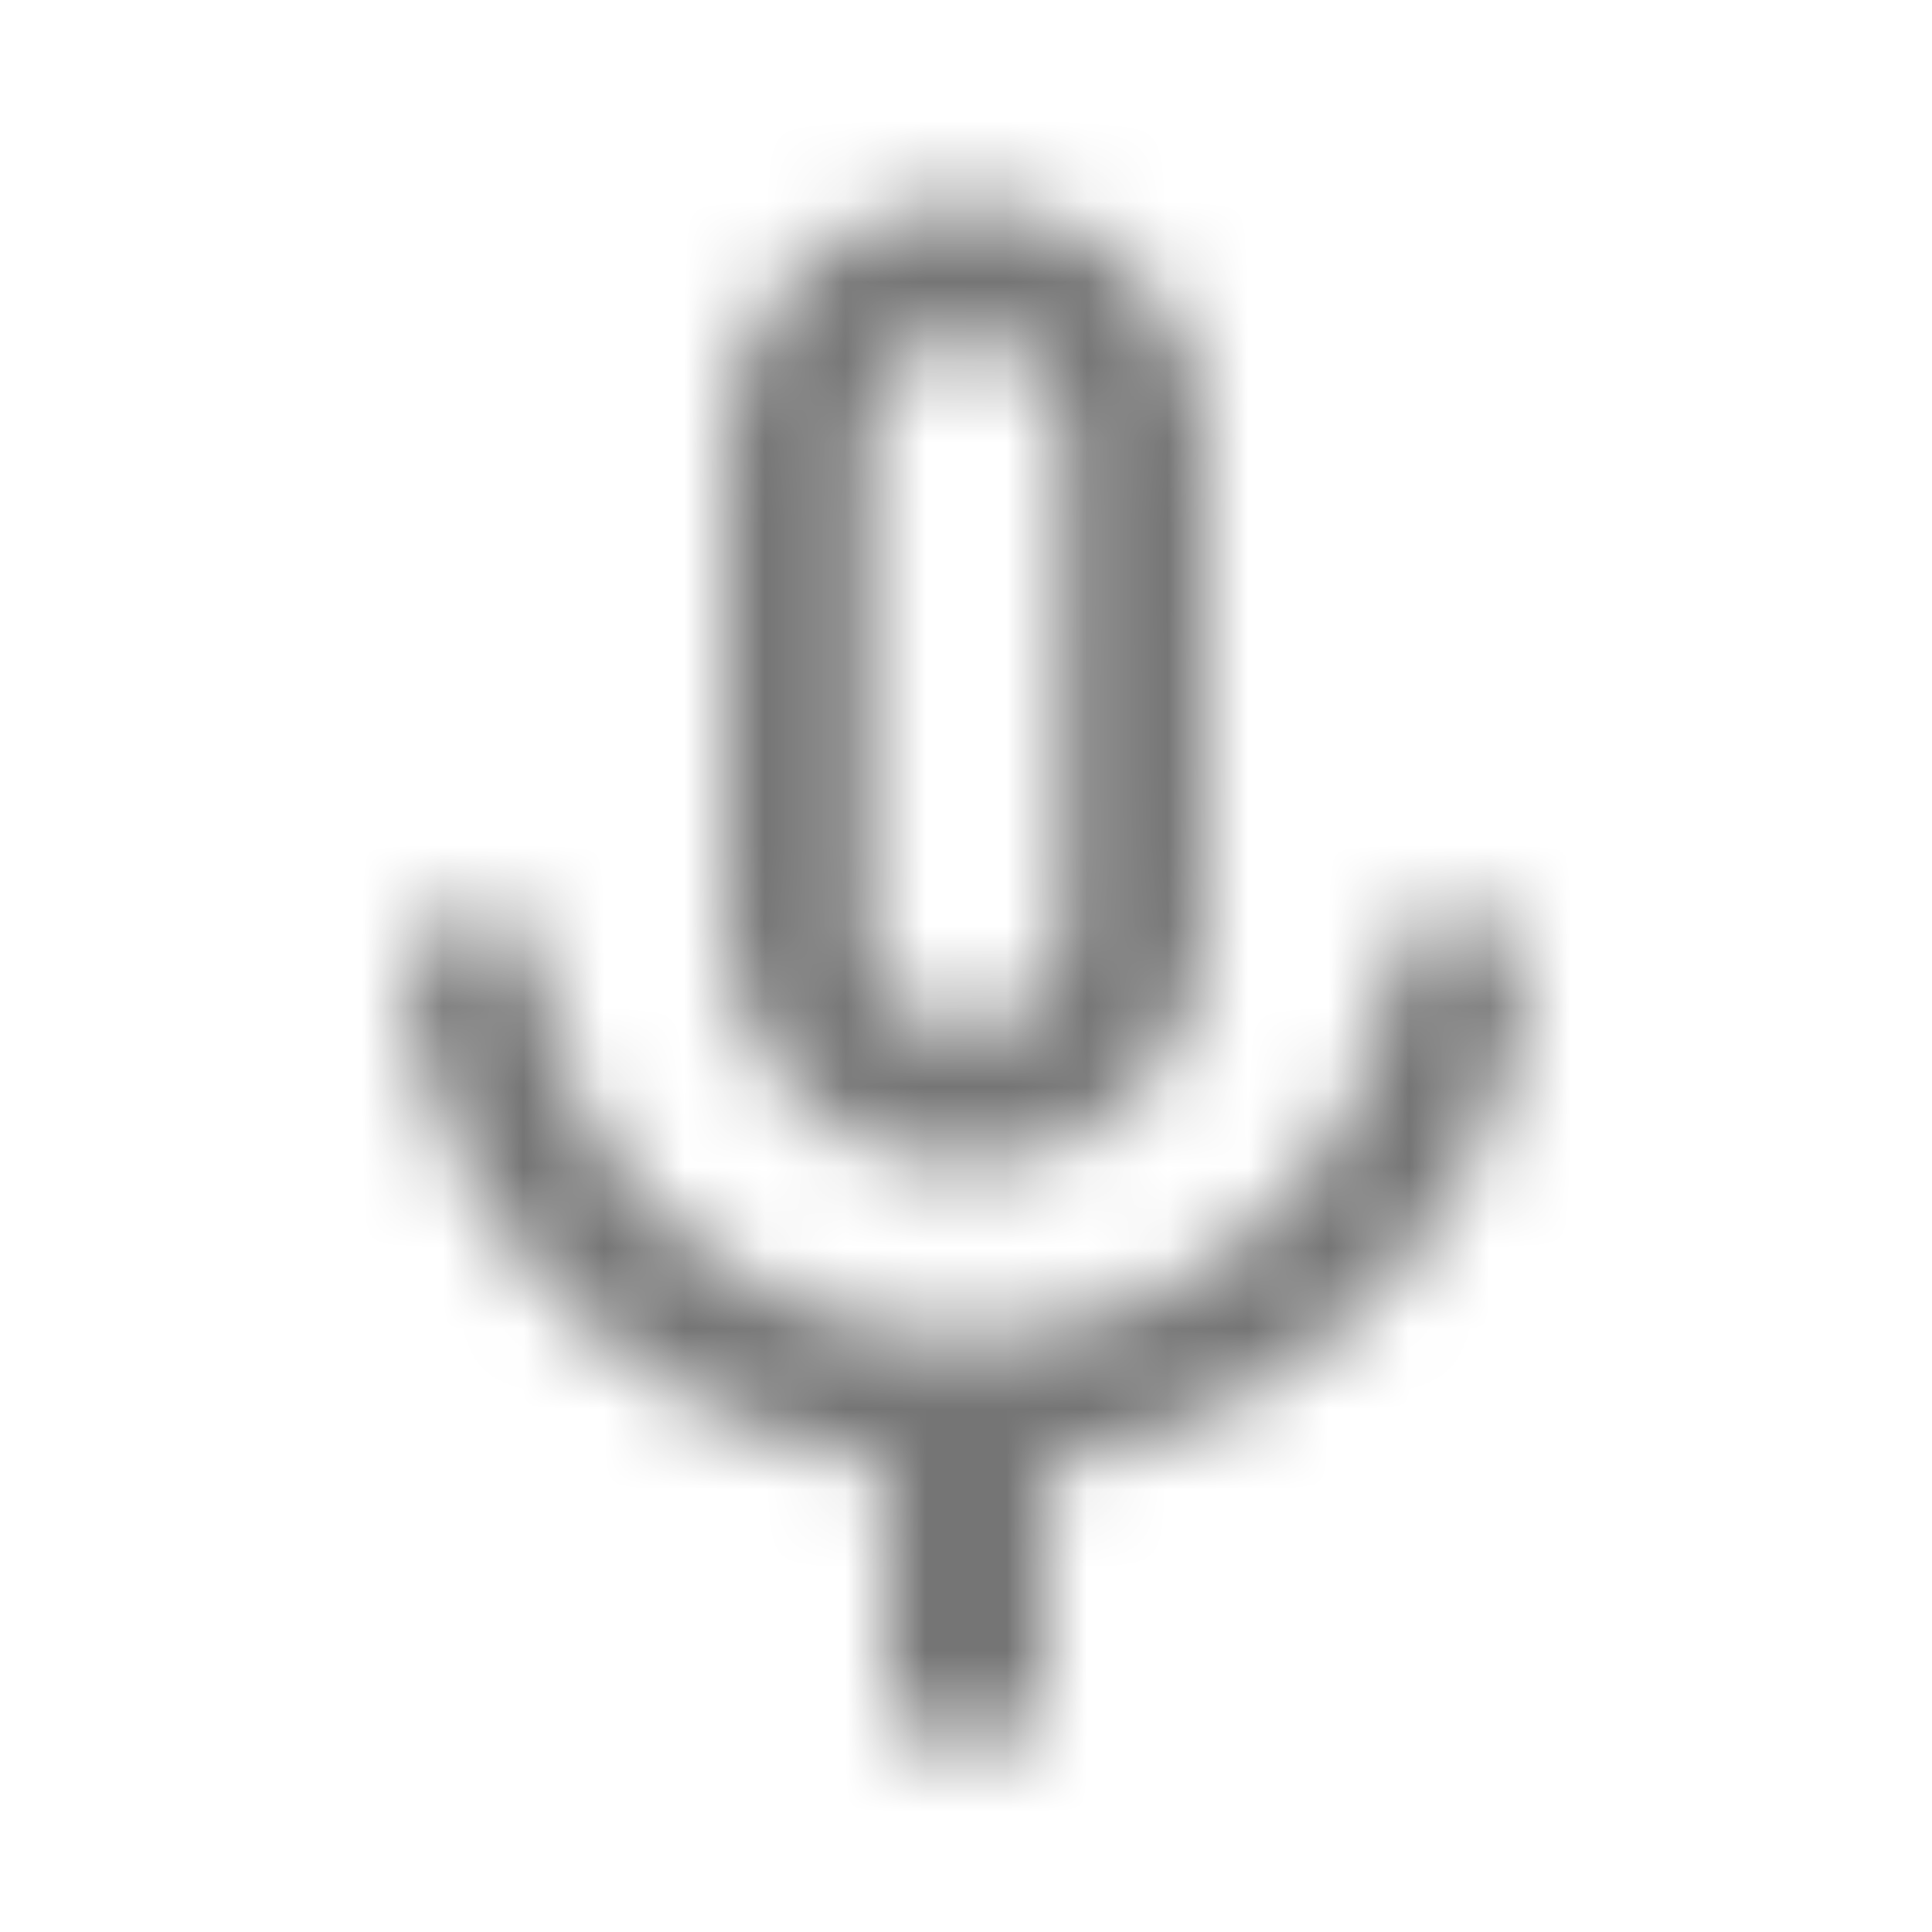 <?xml version="1.0" encoding="UTF-8"?>
<svg width="24px" height="24px" viewBox="0 0 24 24" version="1.1" xmlns="http://www.w3.org/2000/svg" xmlns:xlink="http://www.w3.org/1999/xlink">
    <!-- Generator: Sketch 50 (54983) - http://www.bohemiancoding.com/sketch -->
    <title>icon/hardware/keyboard_voice_24px_outlined</title>
    <desc>Created with Sketch.</desc>
    <defs>
        <path d="M12,14.5 C13.66,14.5 14.99,13.16 14.99,11.5 L15,5.5 C15,3.84 13.66,2.5 12,2.5 C10.34,2.5 9,3.84 9,5.5 L9,11.5 C9,13.16 10.34,14.5 12,14.5 Z M10.8,5.4 C10.8,4.74 11.34,4.2 12,4.2 C12.66,4.2 13.2,4.74 13.2,5.4 L13.19,11.6 C13.19,12.26 12.66,12.8 12,12.8 C11.34,12.8 10.8,12.26 10.8,11.6 L10.8,5.4 Z M17.3,11.5 C17.3,14.5 14.76,16.6 12,16.6 C9.24,16.6 6.7,14.5 6.7,11.5 L5,11.5 C5,14.91 7.72,17.73 11,18.22 L11,21.5 L13,21.5 L13,18.22 C16.28,17.74 19,14.92 19,11.5 L17.3,11.5 Z" id="path-1"></path>
    </defs>
    <g id="icon/hardware/keyboard_voice_24px" stroke="none" stroke-width="1" fill="none" fill-rule="evenodd">
        <mask id="mask-2" fill="white">
            <use xlink:href="#path-1"></use>
        </mask>
        <g fill-rule="nonzero"></g>
        <g id="✱-/-Color-/-Icons-/-Black-/-Inactive" mask="url(#mask-2)" fill="#000000" fill-opacity="0.54">
            <rect id="Rectangle" x="0" y="0" width="24" height="24"></rect>
        </g>
    </g>
</svg>